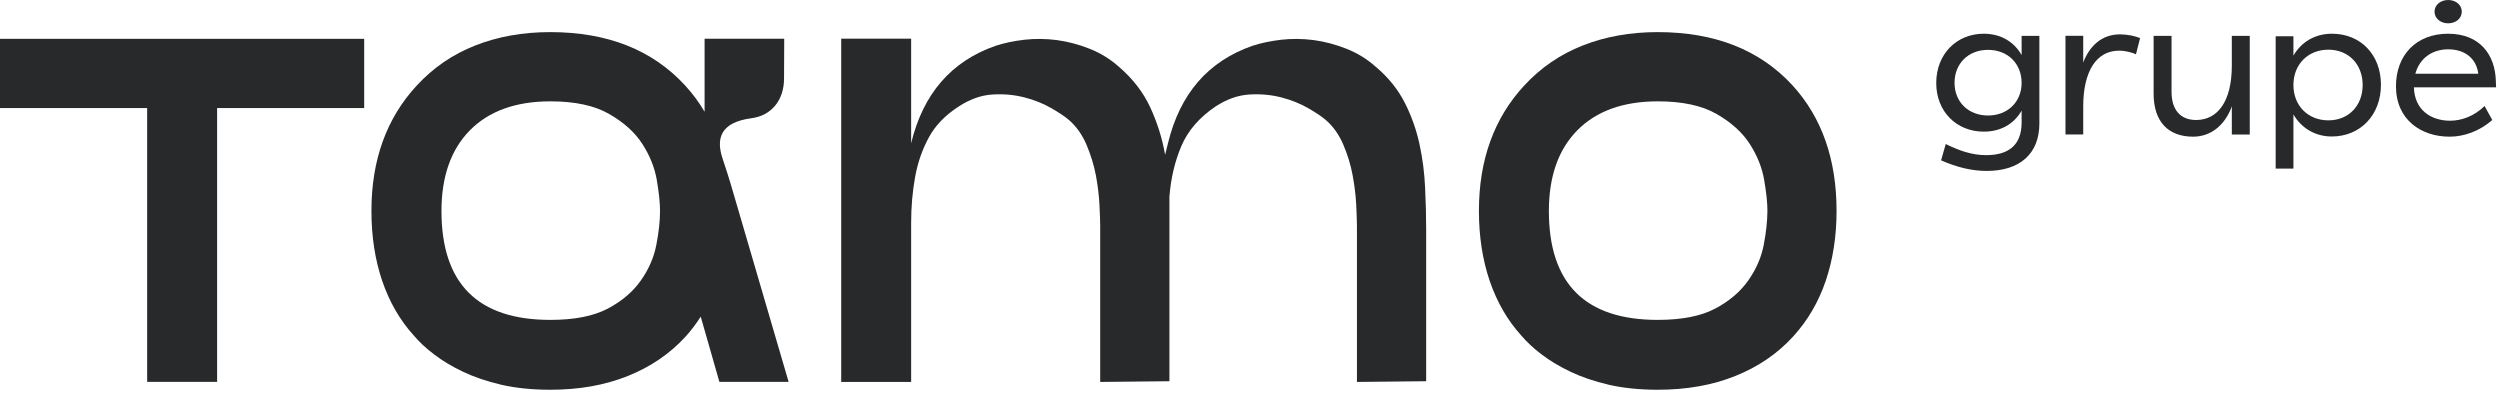 <svg width="231" height="37" viewBox="0 0 231 37" fill="none" xmlns="http://www.w3.org/2000/svg">
<path d="M188.438 3.315V11.419C188.438 14.203 186.631 15.794 183.582 15.794C182.19 15.794 180.831 15.462 179.356 14.816L179.787 13.308C181.013 13.905 182.173 14.335 183.515 14.335C185.405 14.335 186.797 13.573 186.797 11.319V10.225C186.101 11.435 184.891 12.164 183.3 12.164C180.781 12.164 178.908 10.308 178.908 7.673C178.908 5.005 180.781 3.116 183.3 3.116C184.874 3.116 186.101 3.861 186.797 5.088V3.315H188.438ZM186.797 7.657C186.797 5.9 185.537 4.607 183.698 4.607C181.842 4.607 180.599 5.9 180.599 7.657C180.599 9.413 181.875 10.673 183.698 10.673C185.471 10.673 186.797 9.447 186.797 7.657Z" fill="#27292A"/>
<path d="M197.744 3.522L197.363 5.014C197.031 4.865 196.451 4.682 195.788 4.682C193.733 4.682 192.49 6.555 192.49 9.837V12.422H190.85V3.307H192.49V5.776C193.07 4.252 194.197 3.174 195.888 3.174C196.65 3.183 197.296 3.332 197.744 3.522Z" fill="#27292A"/>
<path d="M207.877 3.315V12.43H206.22V9.828C205.64 11.436 204.397 12.629 202.64 12.629C200.386 12.629 198.994 11.286 198.994 8.651V3.315H200.651V8.486C200.651 10.159 201.48 11.088 202.922 11.088C204.861 11.088 206.22 9.447 206.22 6.066V3.315H207.877Z" fill="#27292A"/>
<path d="M220 7.839C220 10.623 218.094 12.612 215.459 12.612C213.917 12.612 212.641 11.833 211.912 10.573V15.578H210.271V3.348H211.912V5.138C212.641 3.878 213.917 3.116 215.459 3.116C218.11 3.107 220 5.046 220 7.839ZM218.309 7.856C218.309 5.95 217.017 4.591 215.144 4.591C213.255 4.591 211.912 5.95 211.912 7.856C211.912 9.761 213.255 11.12 215.144 11.12C217.017 11.12 218.309 9.761 218.309 7.856Z" fill="#27292A"/>
<path d="M223.044 8.071C223.11 10.193 224.652 11.154 226.392 11.154C227.436 11.154 228.612 10.74 229.574 9.795L230.286 11.088C229.093 12.132 227.668 12.629 226.342 12.629C223.723 12.629 221.387 11.071 221.387 7.972C221.387 5.105 223.243 3.116 226.209 3.116C229.143 3.116 230.568 5.072 230.618 7.524L230.634 8.022L230.651 8.071H223.044ZM223.177 6.812H228.994C228.828 5.486 227.85 4.558 226.209 4.558C224.801 4.558 223.591 5.32 223.177 6.812ZM224.95 1.078C224.95 0.465 225.497 0 226.209 0C226.922 0 227.469 0.465 227.469 1.078C227.469 1.691 226.922 2.155 226.209 2.155C225.497 2.155 224.95 1.691 224.95 1.078Z" fill="#27292A"/>
<path d="M0 9.985H13.598V35.284H20.061V9.985H33.651V3.588H0V9.985Z" fill="#27292A"/>
<path d="M131.157 13.3C130.867 11.965 130.411 10.689 129.79 9.471C129.168 8.253 128.282 7.151 127.121 6.173C126.326 5.461 125.423 4.905 124.42 4.508C123.417 4.11 122.415 3.845 121.387 3.704C120.368 3.571 119.365 3.563 118.388 3.671C117.41 3.787 116.523 3.969 115.719 4.234C111.634 5.659 109.032 8.659 107.922 13.233L107.657 14.302C107.392 12.794 106.936 11.336 106.29 9.935C105.643 8.535 104.682 7.284 103.389 6.173C102.586 5.461 101.691 4.905 100.688 4.508C99.694 4.11 98.683 3.845 97.655 3.704C96.636 3.571 95.633 3.563 94.656 3.671C93.678 3.787 92.791 3.969 91.987 4.234C87.902 5.659 85.3 8.659 84.19 13.233V3.571H77.727V35.291H84.19V26.765V25.099C84.19 23.541 84.19 22.033 84.19 20.567C84.19 19.1 84.314 17.7 84.555 16.365C84.795 15.031 85.217 13.813 85.822 12.703C86.419 11.592 87.347 10.639 88.59 9.836C89.609 9.173 90.645 8.8 91.689 8.734C92.733 8.667 93.719 8.759 94.656 8.999C95.592 9.239 96.421 9.579 97.158 10.002C97.887 10.424 98.434 10.789 98.79 11.104C99.453 11.684 99.992 12.438 100.39 13.366C100.787 14.302 101.077 15.247 101.26 16.2C101.434 17.153 101.55 18.064 101.591 18.934C101.633 19.804 101.658 20.459 101.658 20.898V35.291L108.055 35.225V21.163V18.164C108.187 16.473 108.552 14.924 109.157 13.498C109.762 12.073 110.814 10.855 112.322 9.836C113.341 9.173 114.377 8.8 115.421 8.734C116.465 8.667 117.451 8.759 118.388 8.999C119.324 9.239 120.153 9.579 120.89 10.002C121.619 10.424 122.166 10.789 122.523 11.104C123.185 11.684 123.724 12.438 124.122 13.366C124.52 14.302 124.81 15.247 124.984 16.2C125.158 17.153 125.274 18.064 125.315 18.934C125.356 19.804 125.381 20.459 125.381 20.898V35.291L131.778 35.225V21.163C131.778 19.962 131.745 18.686 131.679 17.335C131.621 15.976 131.447 14.625 131.157 13.3Z" fill="#27292A"/>
<path d="M165.638 7.897C162.613 4.607 158.462 2.967 153.175 2.967C150.64 2.967 148.336 3.381 146.248 4.201C144.16 5.022 142.362 6.256 140.845 7.897C138.044 10.922 136.652 14.783 136.652 19.49C136.652 21.843 136.984 23.997 137.647 25.953C138.318 27.909 139.287 29.599 140.58 31.016C141.069 31.596 141.69 32.176 142.444 32.748C143.199 33.328 144.085 33.858 145.113 34.347C146.132 34.836 147.309 35.234 148.643 35.549C149.977 35.855 151.485 36.013 153.175 36.013C155.844 36.013 158.23 35.59 160.335 34.745C162.448 33.9 164.238 32.682 165.696 31.082C167.03 29.616 168.033 27.909 168.696 25.953C169.359 23.997 169.698 21.843 169.698 19.49C169.698 14.742 168.348 10.872 165.638 7.897ZM162.97 22.622C162.746 23.782 162.274 24.876 161.536 25.92C160.799 26.964 159.78 27.834 158.47 28.522C157.161 29.21 155.396 29.558 153.175 29.558C146.463 29.558 143.116 26.202 143.116 19.498C143.116 16.299 143.994 13.814 145.751 12.032C147.507 10.259 149.985 9.364 153.184 9.364C155.446 9.364 157.26 9.753 158.611 10.532C159.97 11.311 160.989 12.231 161.677 13.3C162.365 14.369 162.812 15.479 163.011 16.631C163.21 17.791 163.31 18.744 163.31 19.498C163.301 20.426 163.193 21.47 162.97 22.622Z" fill="#27292A"/>
<path d="M66.761 14.634C66.156 12.803 66.554 11.303 69.446 10.922C71.253 10.69 72.446 9.281 72.446 7.251L72.462 3.58H65.104V10.325C64.59 9.455 63.994 8.643 63.306 7.897C60.281 4.607 56.13 2.967 50.843 2.967C48.308 2.967 46.004 3.381 43.916 4.201C41.828 5.022 40.03 6.256 38.513 7.897C35.712 10.922 34.32 14.783 34.32 19.49C34.32 21.843 34.652 23.997 35.315 25.953C35.986 27.909 36.955 29.599 38.248 31.016C38.737 31.596 39.358 32.176 40.112 32.748C40.867 33.328 41.753 33.858 42.781 34.347C43.8 34.836 44.977 35.234 46.311 35.549C47.645 35.855 49.153 36.013 50.843 36.013C53.511 36.013 55.898 35.59 58.003 34.745C60.116 33.9 61.906 32.682 63.364 31.082C63.878 30.519 64.334 29.897 64.748 29.259L66.471 35.283H72.868L67.54 17.078C67.433 16.697 67.118 15.711 66.761 14.634ZM60.646 22.622C60.422 23.782 59.95 24.876 59.212 25.92C58.475 26.964 57.456 27.834 56.147 28.522C54.837 29.21 53.072 29.558 50.852 29.558C44.14 29.558 40.792 26.202 40.792 19.498C40.792 16.299 41.67 13.814 43.427 12.032C45.184 10.259 47.661 9.364 50.86 9.364C53.122 9.364 54.937 9.753 56.287 10.532C57.646 11.311 58.666 12.231 59.353 13.3C60.041 14.369 60.489 15.479 60.688 16.631C60.886 17.791 60.986 18.744 60.986 19.498C60.986 20.426 60.87 21.47 60.646 22.622Z" fill="#27292A"/>
</svg>

